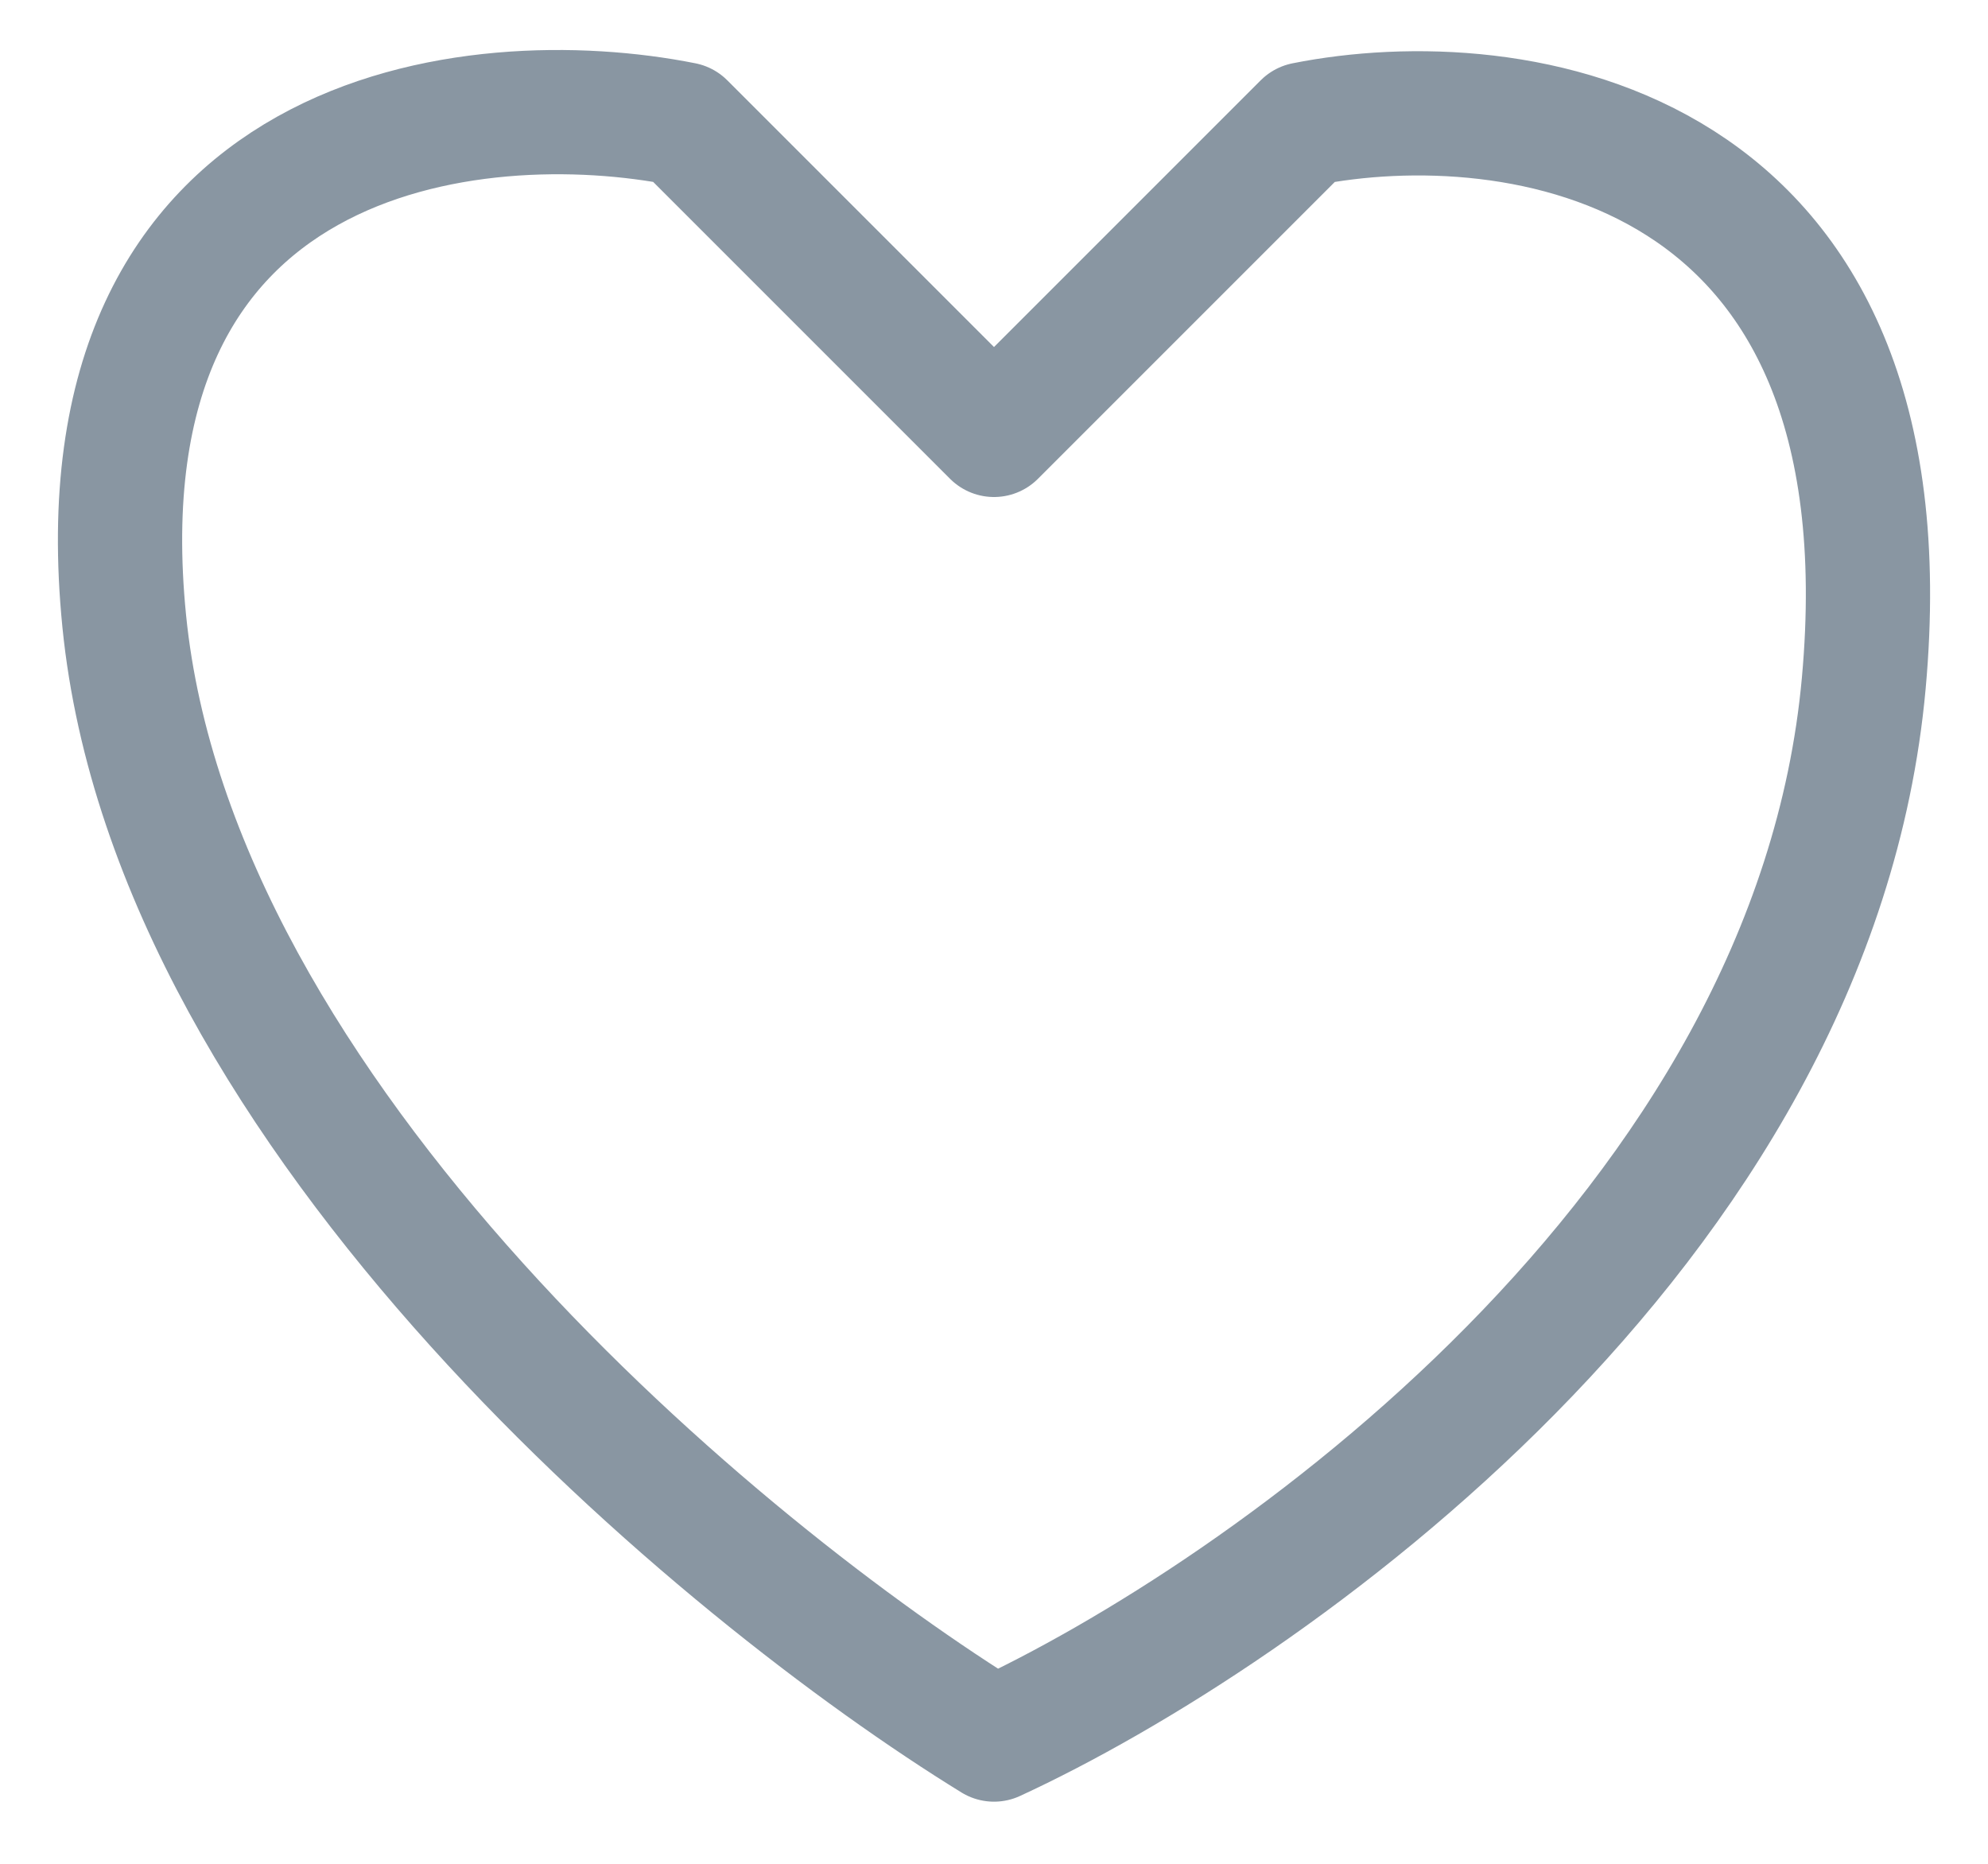 <svg width="16" height="15" viewBox="0 0 16 15" fill="none" xmlns="http://www.w3.org/2000/svg">
<path d="M10.5 1C12.167 0.667 15.4 1.1 15 5.5C14.6 9.9 10.167 13 8 14C5.833 12.667 1.4 9 1 5C0.6 1 3.833 0.667 5.5 1L8 3.5L10.5 1Z" stroke="#8996A2" stroke-linecap="round" stroke-linejoin="round"/>
</svg>
